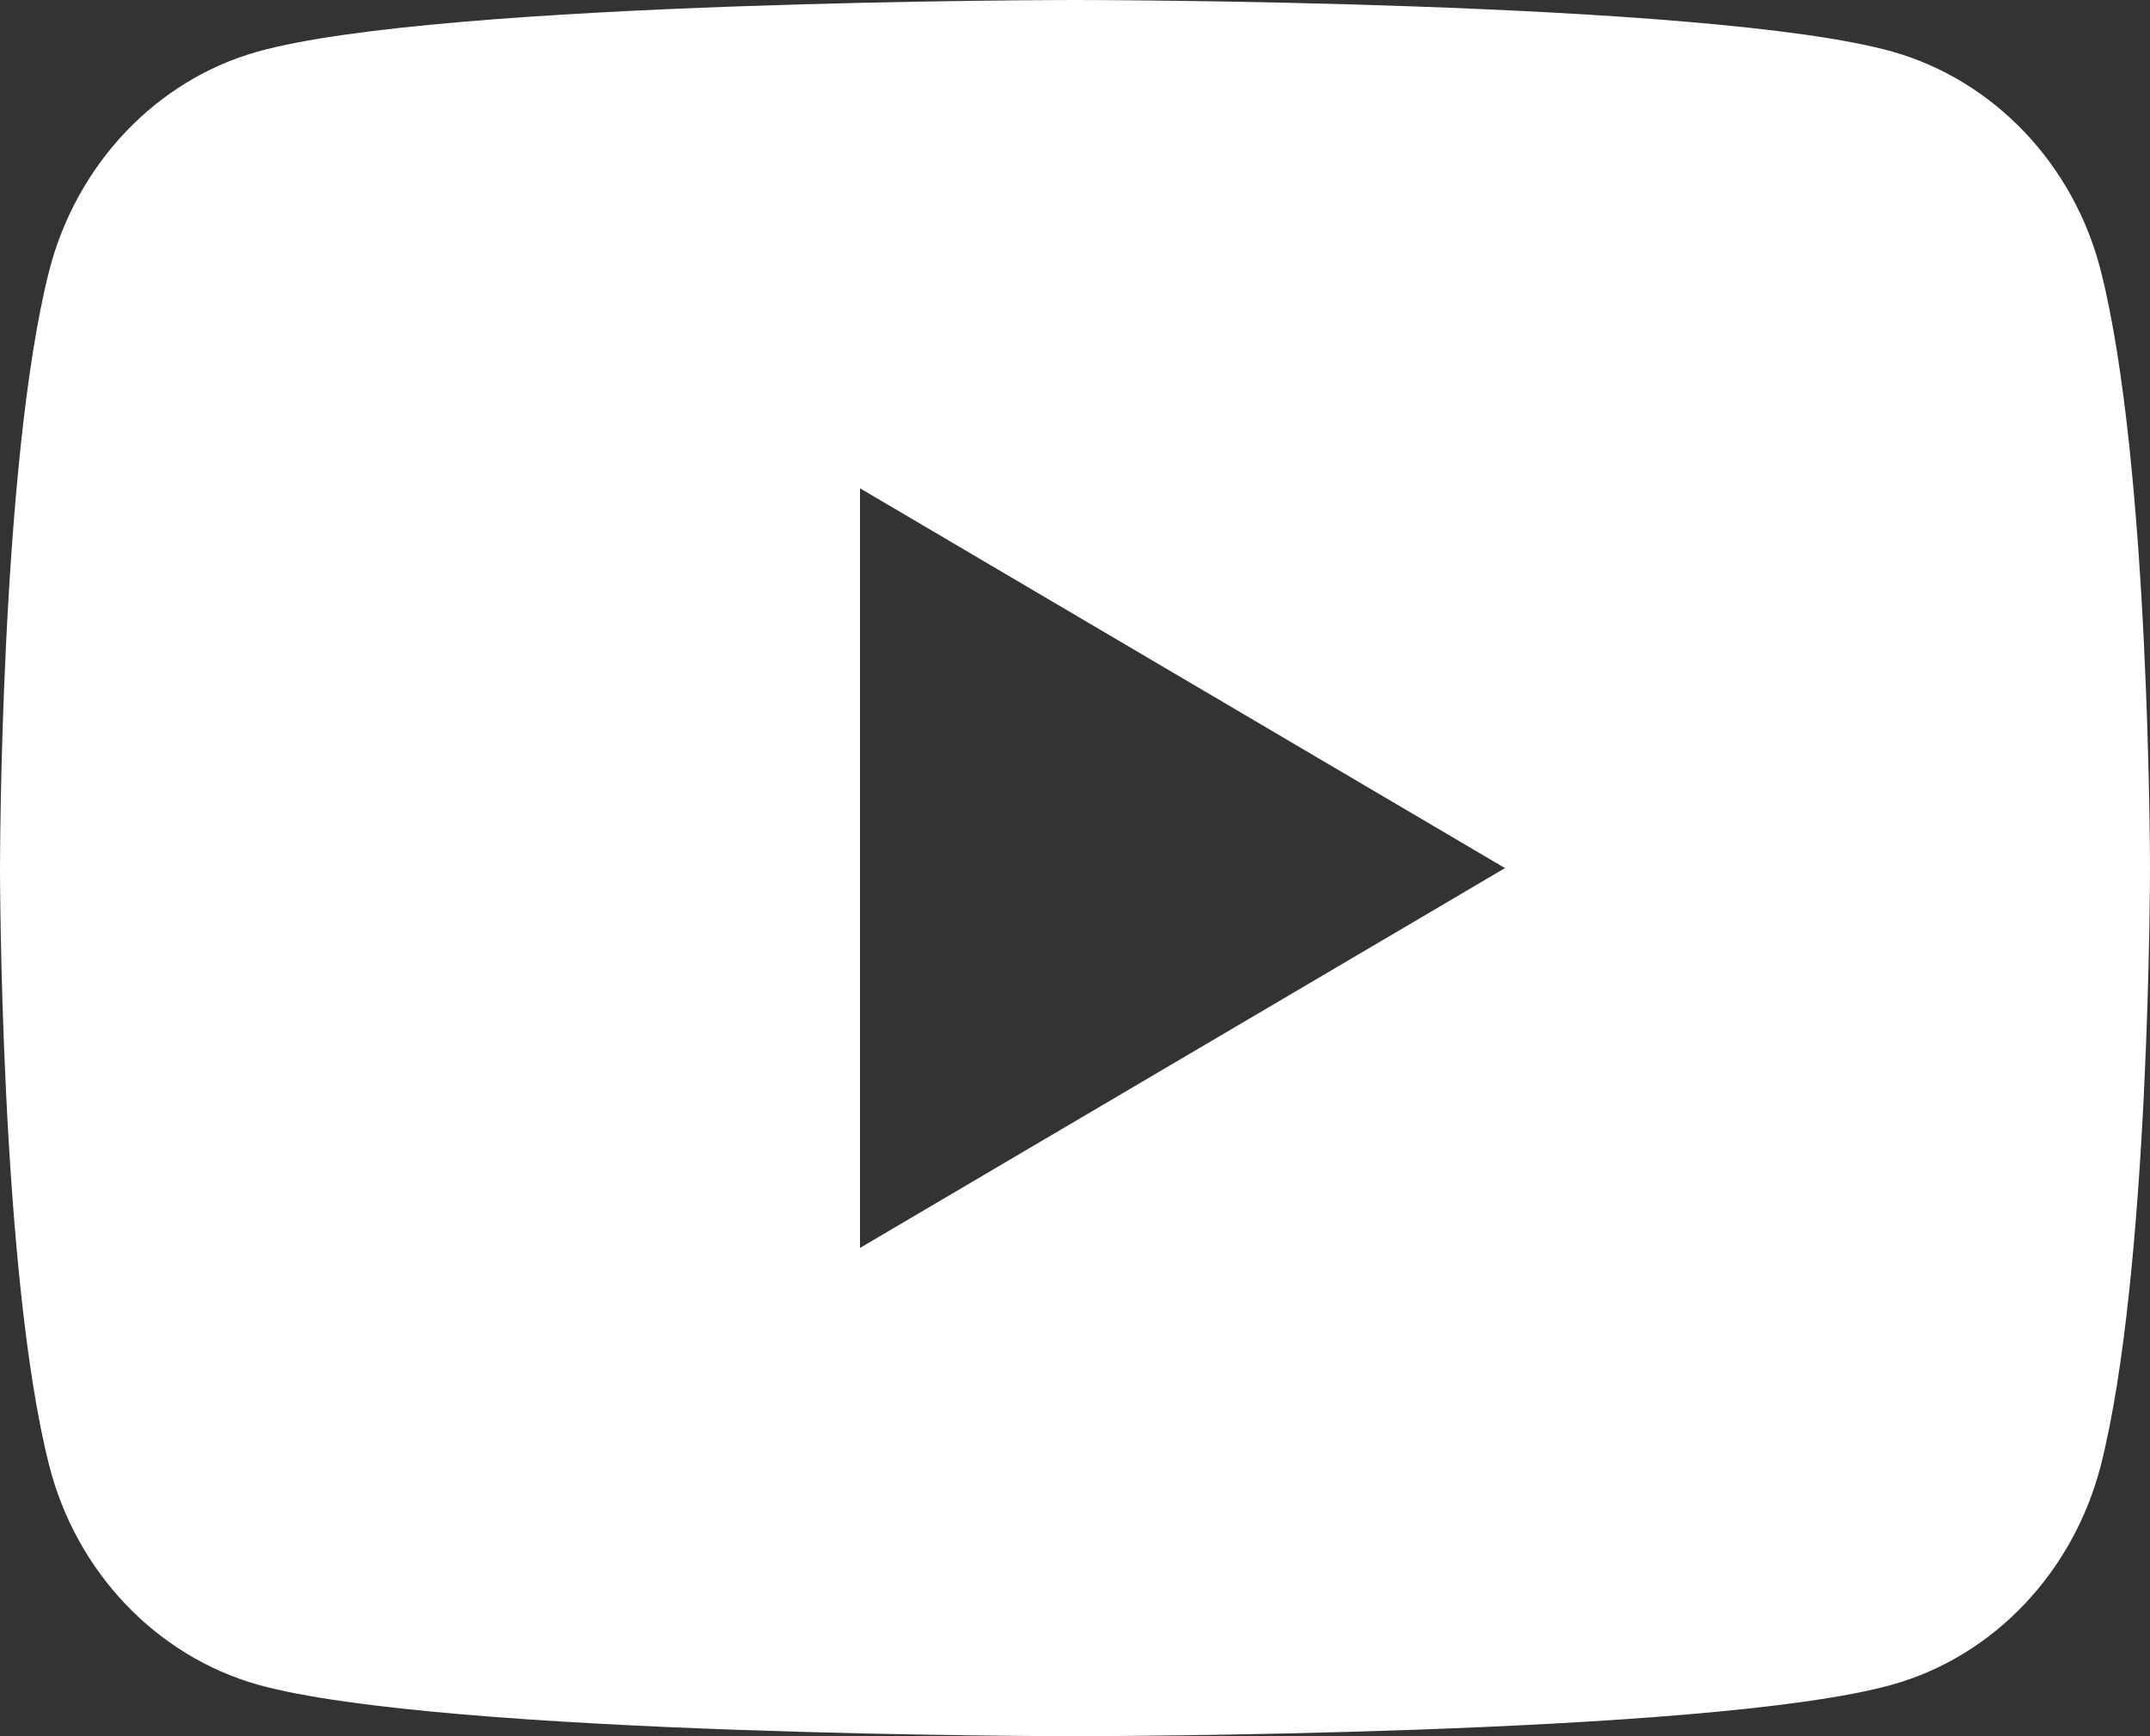 <svg width="52" height="42" viewBox="0 0 52 42" fill="none" xmlns="http://www.w3.org/2000/svg">
<rect x="0" y="0" width="52" height="42" fill="#333333" stroke="none"/>
<path d="M50.812 6.557C52 11.235 52 21 52 21C52 21 52 30.765 50.812 35.443C50.151 38.028 48.22 40.063 45.773 40.751C41.33 42 26 42 26 42C26 42 10.678 42 6.227 40.751C3.77 40.052 1.841 38.02 1.188 35.443C7.7486e-08 30.765 0 21 0 21C0 21 7.7486e-08 11.235 1.188 6.557C1.849 3.972 3.78 1.937 6.227 1.25C10.678 -4.69387e-07 26 0 26 0C26 0 41.33 -4.69387e-07 45.773 1.25C48.23 1.948 50.159 3.979 50.812 6.557ZM20.8 30.188L36.4 21L20.8 11.812V30.188Z" fill="white"/>
</svg>
